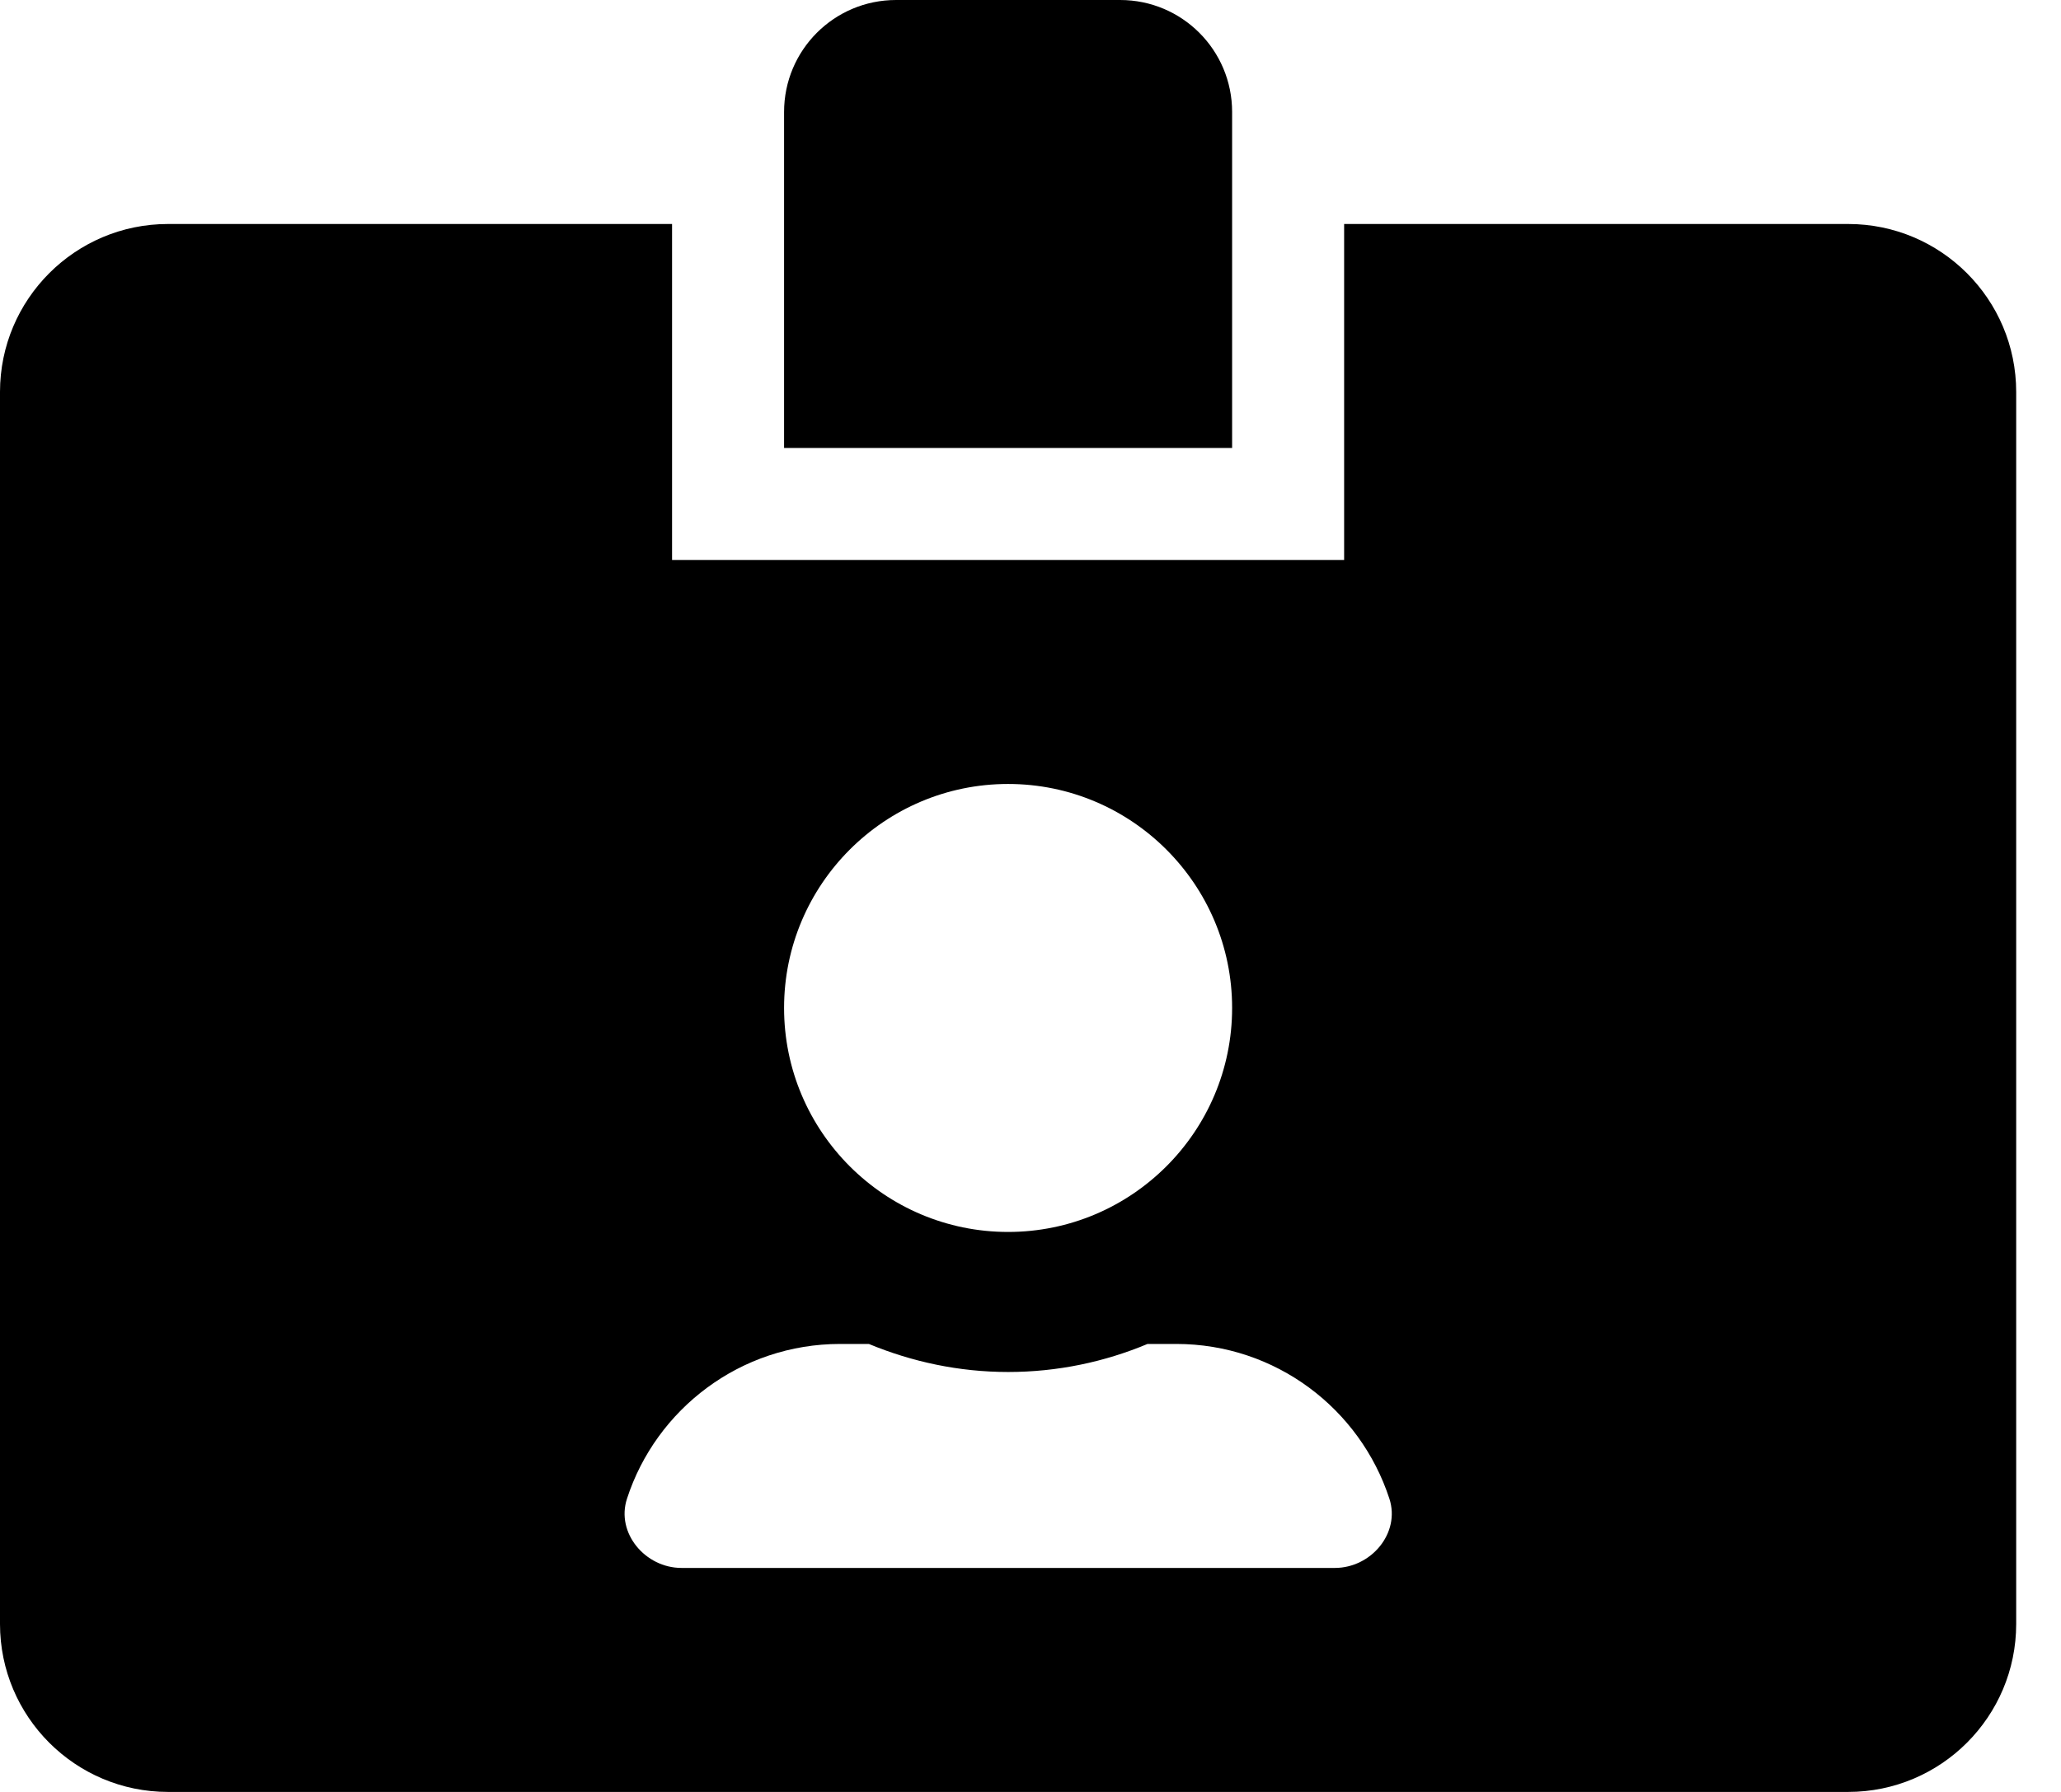 <!-- Generated by IcoMoon.io -->
<svg version="1.1" xmlns="http://www.w3.org/2000/svg" width="23" height="20" viewBox="0 0 23 20">
<title>id-card-alt</title>
<path d="M20.625 2.5h-5.625v3.75h-7.5v-3.75h-5.625c-1.035 0-1.875 0.84-1.875 1.875v13.75c0 1.035 0.84 1.875 1.875 1.875h18.75c1.035 0 1.875-0.84 1.875-1.875v-13.75c0-1.035-0.84-1.875-1.875-1.875zM11.25 8.75c1.379 0 2.5 1.121 2.5 2.5s-1.121 2.5-2.5 2.5-2.5-1.121-2.5-2.5 1.121-2.5 2.5-2.5zM14.895 17.5h-7.289c-0.406 0-0.734-0.391-0.609-0.773 0.324-1 1.266-1.727 2.379-1.727h0.32c0.48 0.199 1.004 0.313 1.555 0.313s1.078-0.113 1.555-0.313h0.32c1.109 0 2.051 0.723 2.379 1.727 0.125 0.383-0.203 0.773-0.609 0.773zM13.75 1.25c0-0.691-0.559-1.25-1.25-1.25h-2.5c-0.691 0-1.25 0.559-1.25 1.25v3.75h5v-3.75z"></path>
</svg>
